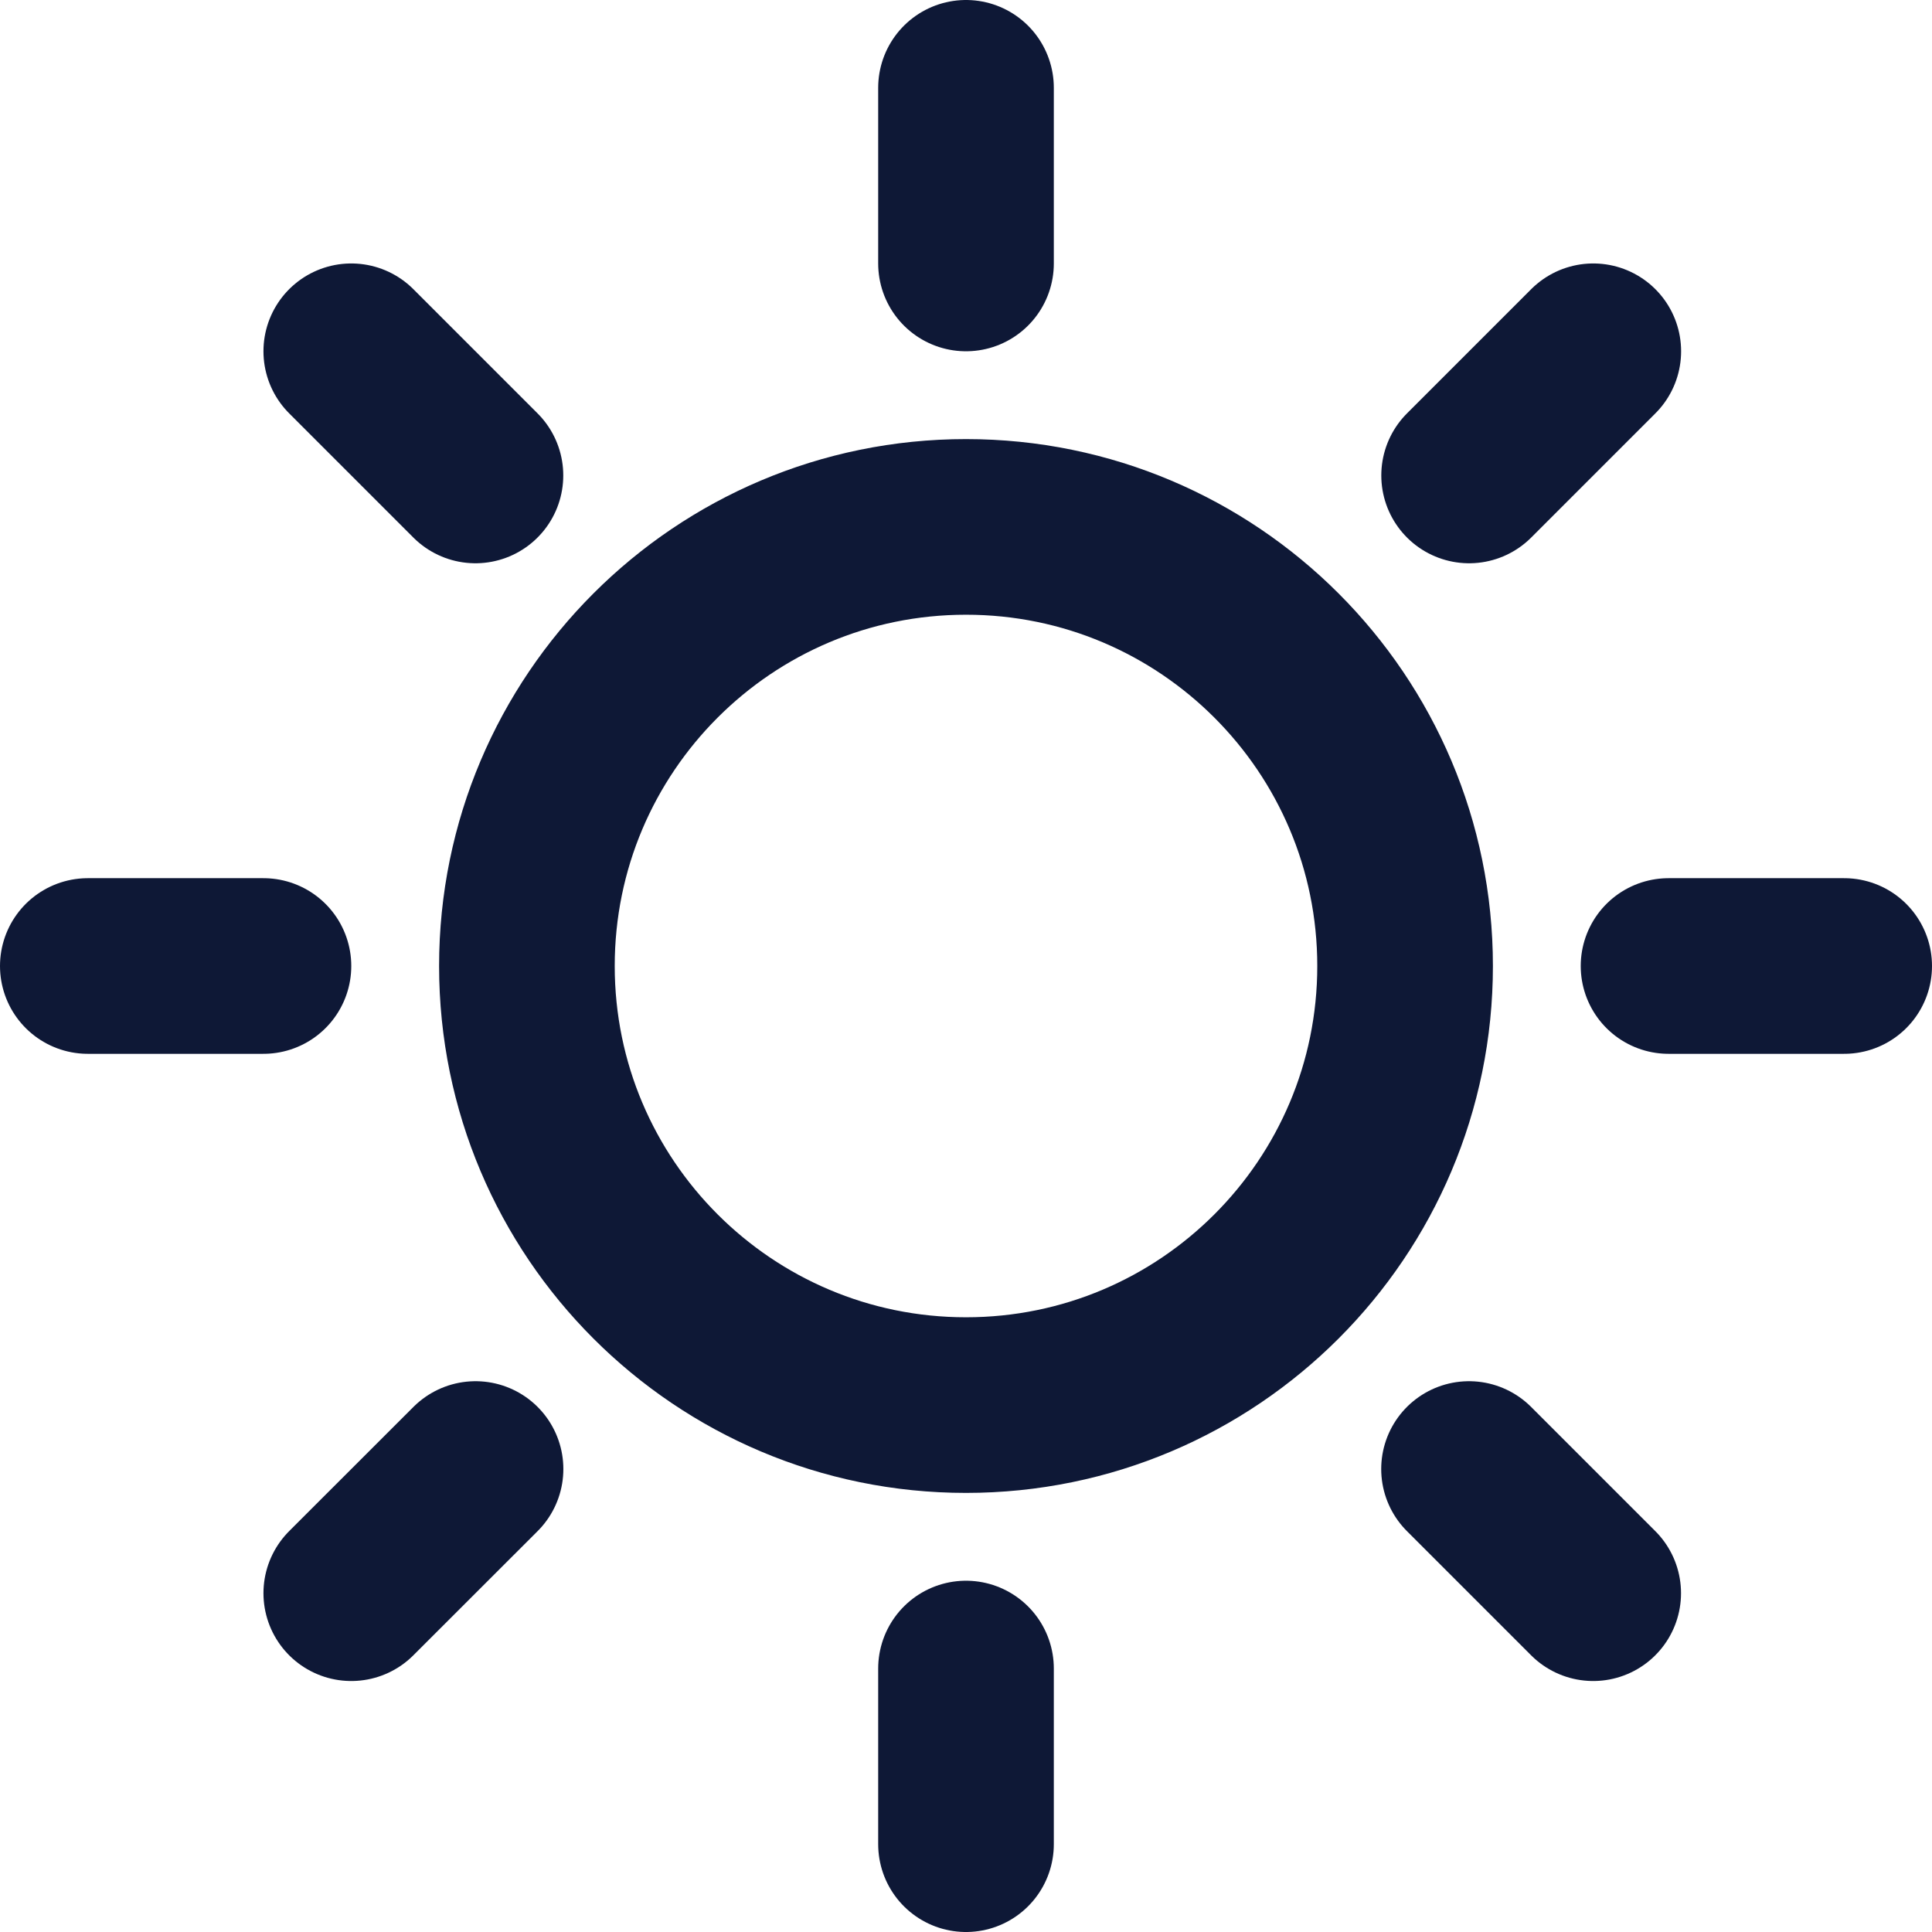 <svg width="22" height="22" viewBox="0 0 22 22" fill="none" xmlns="http://www.w3.org/2000/svg">
<path d="M11 3V1M11 19V21M5.414 5.414L4 4M16.728 16.728L18.142 18.142M3 11H1M19 11H21M16.729 5.414L18.143 4M5.415 16.728L4 18.142M11 16C8.239 16 6 13.761 6 11C6 8.239 8.239 6 11 6C13.761 6 16 8.239 16 11C16 13.761 13.761 16 11 16Z" stroke="#0E1836" stroke-width="2" stroke-linecap="round" stroke-linejoin="round"/>
</svg>

